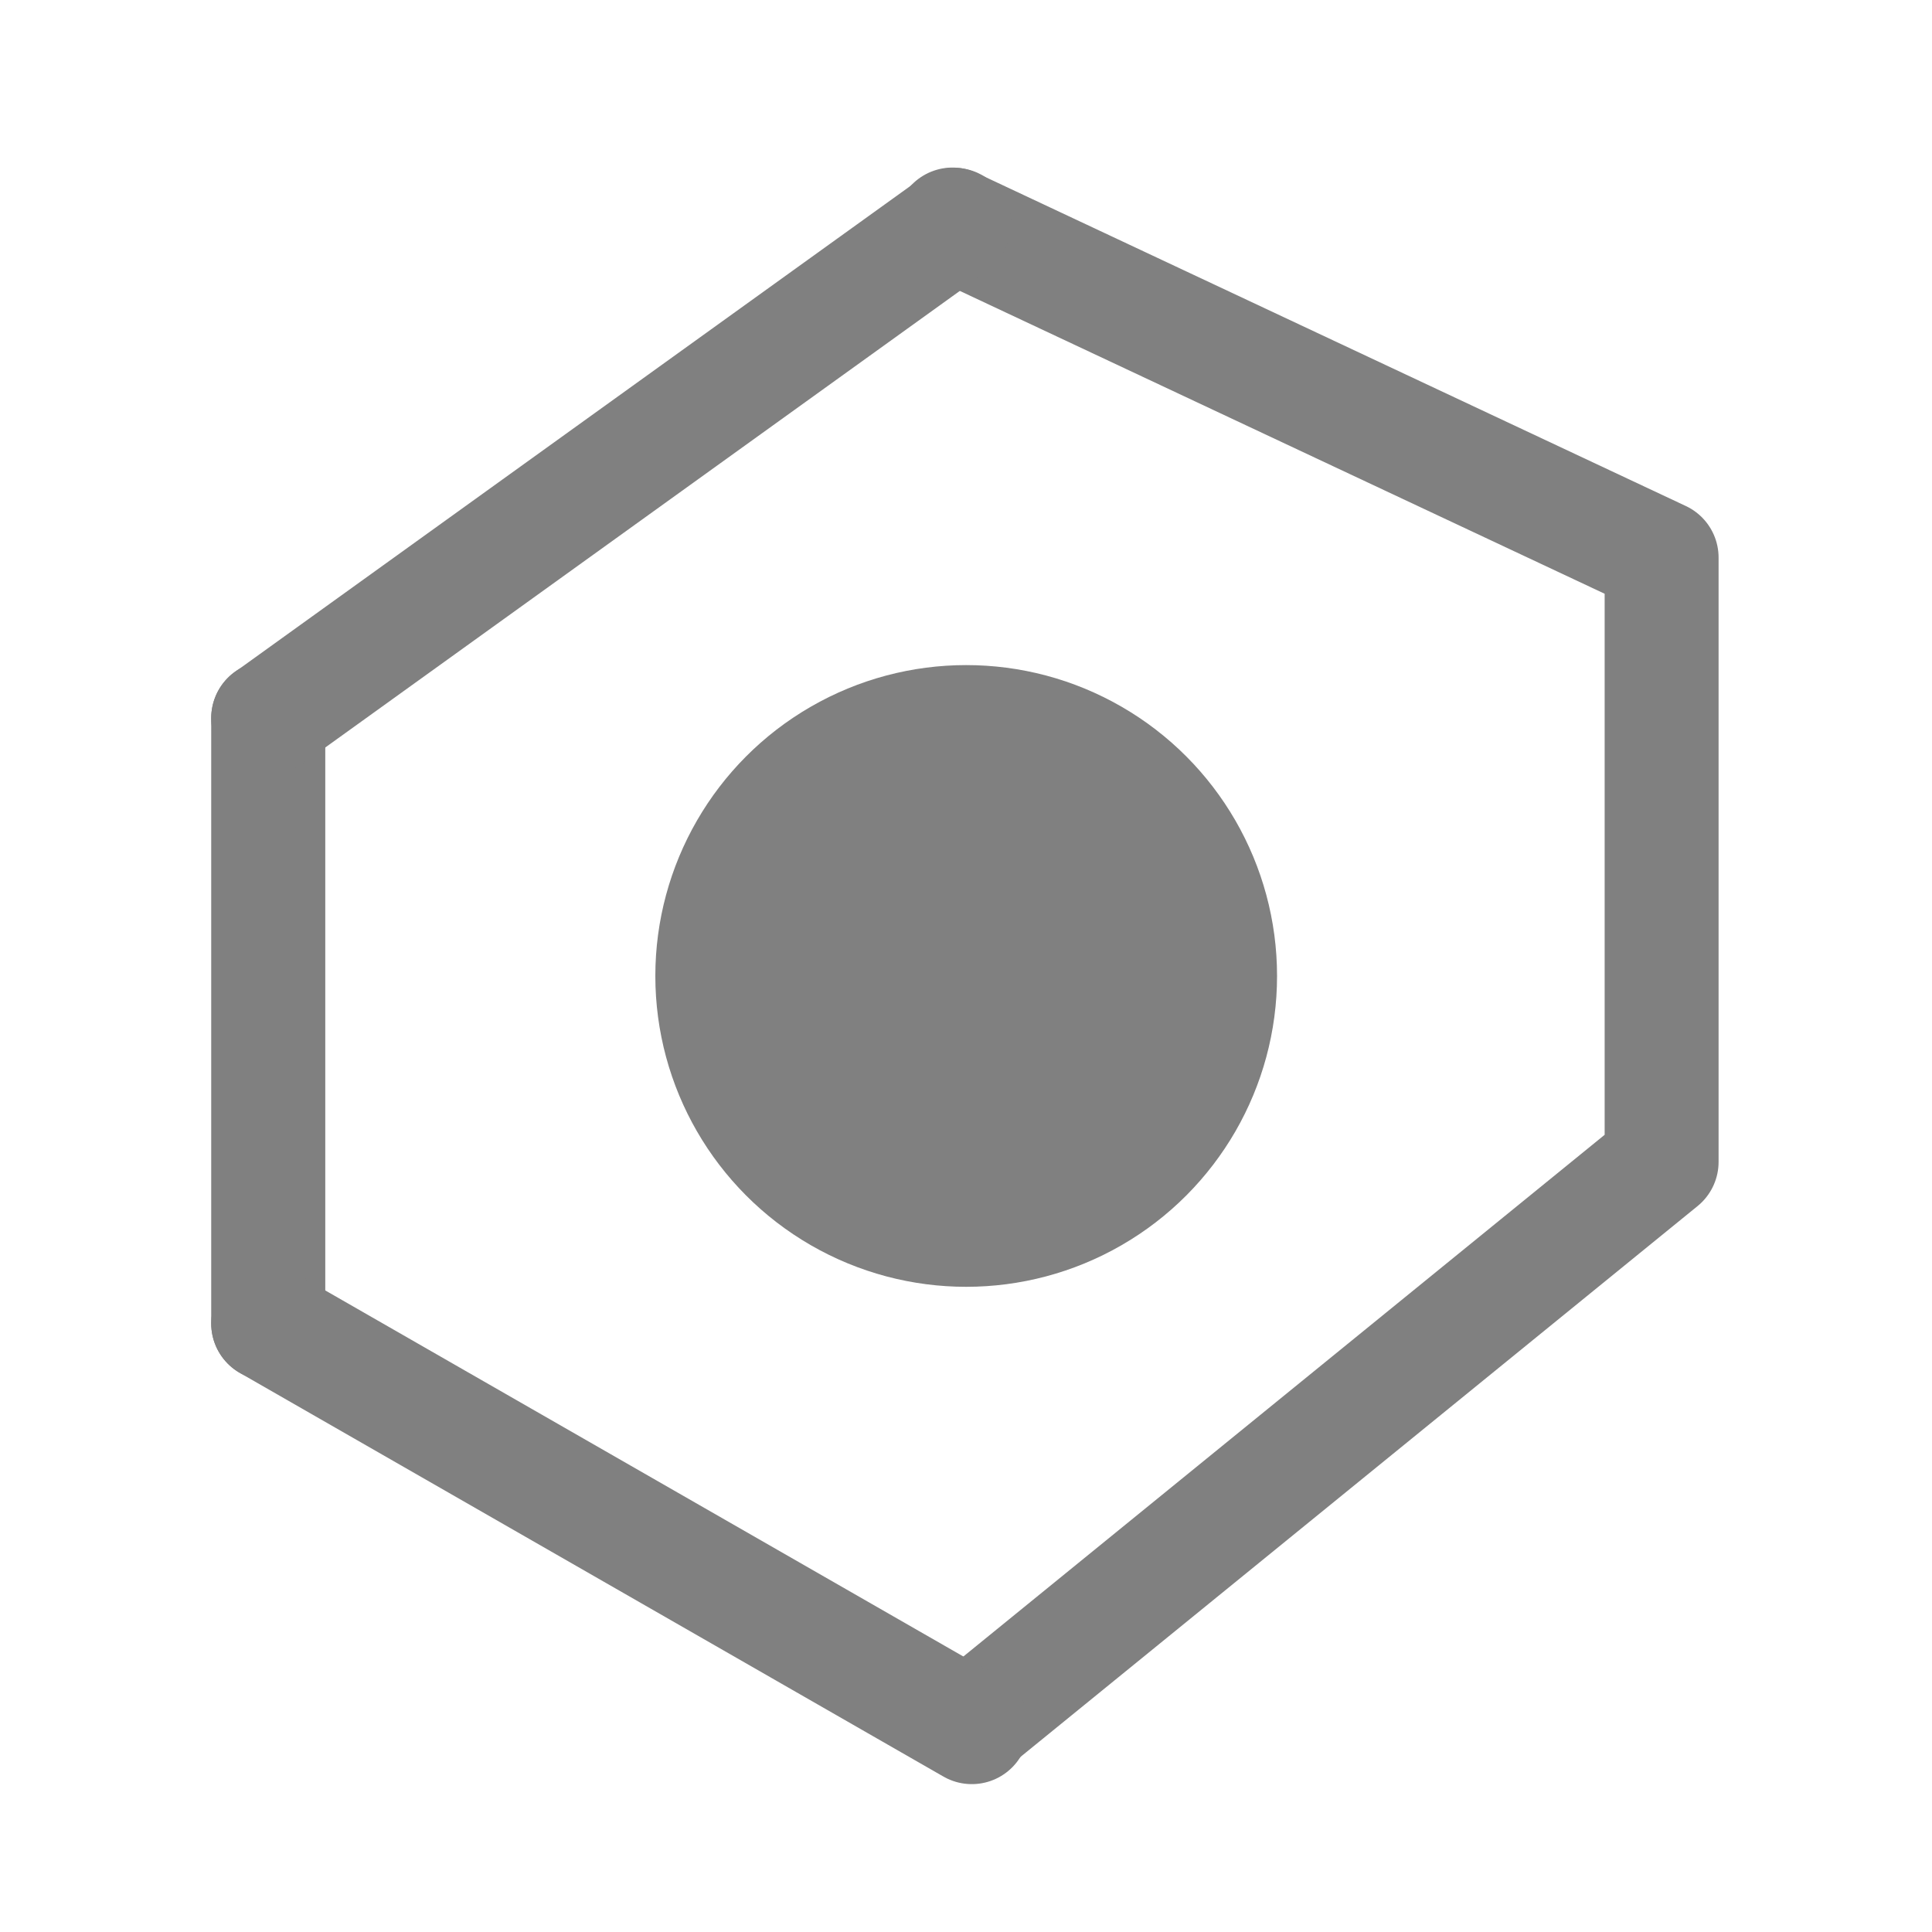 <?xml version="1.0" encoding="UTF-8" standalone="no"?>
<svg
   sodipodi:docname="MODELER_viewport_subd.svg"
   inkscape:version="1.1.1 (3bf5ae0d25, 2021-09-20)"
   id="svg8"
   version="1.1"
   viewBox="0 0 8.467 8.467"
   height="32"
   width="32"
   xmlns:inkscape="http://www.inkscape.org/namespaces/inkscape"
   xmlns:sodipodi="http://sodipodi.sourceforge.net/DTD/sodipodi-0.dtd"
   xmlns="http://www.w3.org/2000/svg"
   xmlns:svg="http://www.w3.org/2000/svg"
   xmlns:rdf="http://www.w3.org/1999/02/22-rdf-syntax-ns#"
   xmlns:cc="http://creativecommons.org/ns#"
   xmlns:dc="http://purl.org/dc/elements/1.1/">
  <defs
     id="defs2" />
  <sodipodi:namedview
     showguides="true"
     inkscape:pagecheckerboard="0"
     guidetolerance="10.0"
     gridtolerance="10.0"
     objecttolerance="10.0"
     inkscape:document-rotation="0"
     fit-margin-bottom="0"
     fit-margin-right="0"
     fit-margin-left="0"
     fit-margin-top="0"
     inkscape:snap-global="true"
     inkscape:snap-bbox="true"
     inkscape:snap-midpoints="true"
     inkscape:snap-smooth-nodes="true"
     inkscape:object-nodes="true"
     inkscape:snap-intersection-paths="true"
     inkscape:object-paths="true"
     inkscape:snap-center="true"
     inkscape:snap-object-midpoints="true"
     inkscape:snap-page="true"
     inkscape:window-maximized="1"
     inkscape:window-y="-12"
     inkscape:window-x="-12"
     inkscape:window-height="2068"
     inkscape:window-width="3840"
     units="px"
     showgrid="false"
     inkscape:current-layer="g4557"
     inkscape:document-units="mm"
     inkscape:cy="20.152543"
     inkscape:cx="-1.7677669"
     inkscape:zoom="11.313709"
     inkscape:pageshadow="2"
     inkscape:pageopacity="0.0"
     borderopacity="1.0"
     bordercolor="#666666"
     pagecolor="#ffffff"
     id="base" />
  <g
     transform="translate(-0.009,-288.552)"
     id="layer1"
     inkscape:groupmode="layer"
     inkscape:label="Layer 1">
    <g
       style="stroke:#999999;stroke-opacity:1;stroke-width:0.386;stroke-miterlimit:4;stroke-dasharray:none;stroke-linejoin:round;stroke-linecap:round"
       transform="matrix(1.295,0,0,1.295,-2.299,-85.566)"
       id="g4557">
      <path
         id="path2113"
         style="fill:none;stroke:#808080;stroke-width:1.89;stroke-linecap:round;stroke-linejoin:round;stroke-miterlimit:4;stroke-dasharray:none;stroke-opacity:1"
         d="M 16.09,28.441 27.561,19.109 V 9.084 L 15.797,3.559"
         transform="matrix(0.204,0,0,0.204,1.783,288.928)"
         sodipodi:nodetypes="cccc" />
      <path
         style="fill:none;stroke:#808080;stroke-width:0.386;stroke-linecap:round;stroke-linejoin:bevel;stroke-miterlimit:4;stroke-dasharray:none;stroke-opacity:1"
         d="m 2.69,293.373 v -2.049"
         id="path2115" />
      <path
         style="fill:#999999;stroke:#808080;stroke-width:0.386;stroke-linejoin:round;stroke-opacity:1"
         d="m 5.011,289.655 -2.321,1.67"
         id="path1938" />
      <path
         style="fill:#999999;stroke:#808080;stroke-width:0.386;stroke-linejoin:round;stroke-opacity:1"
         d="M 5.071,294.739 2.69,293.373"
         id="path1940" />
      <circle
         style="fill:#808080;fill-opacity:1;stroke:none;stroke-width:0.386;stroke-linecap:round;stroke-linejoin:round;stroke-miterlimit:4;stroke-dasharray:none;stroke-opacity:1;paint-order:normal"
         id="path1166"
         cx="5.052"
         cy="292.197"
         r="1.052" />
    </g>
  </g>
</svg>
